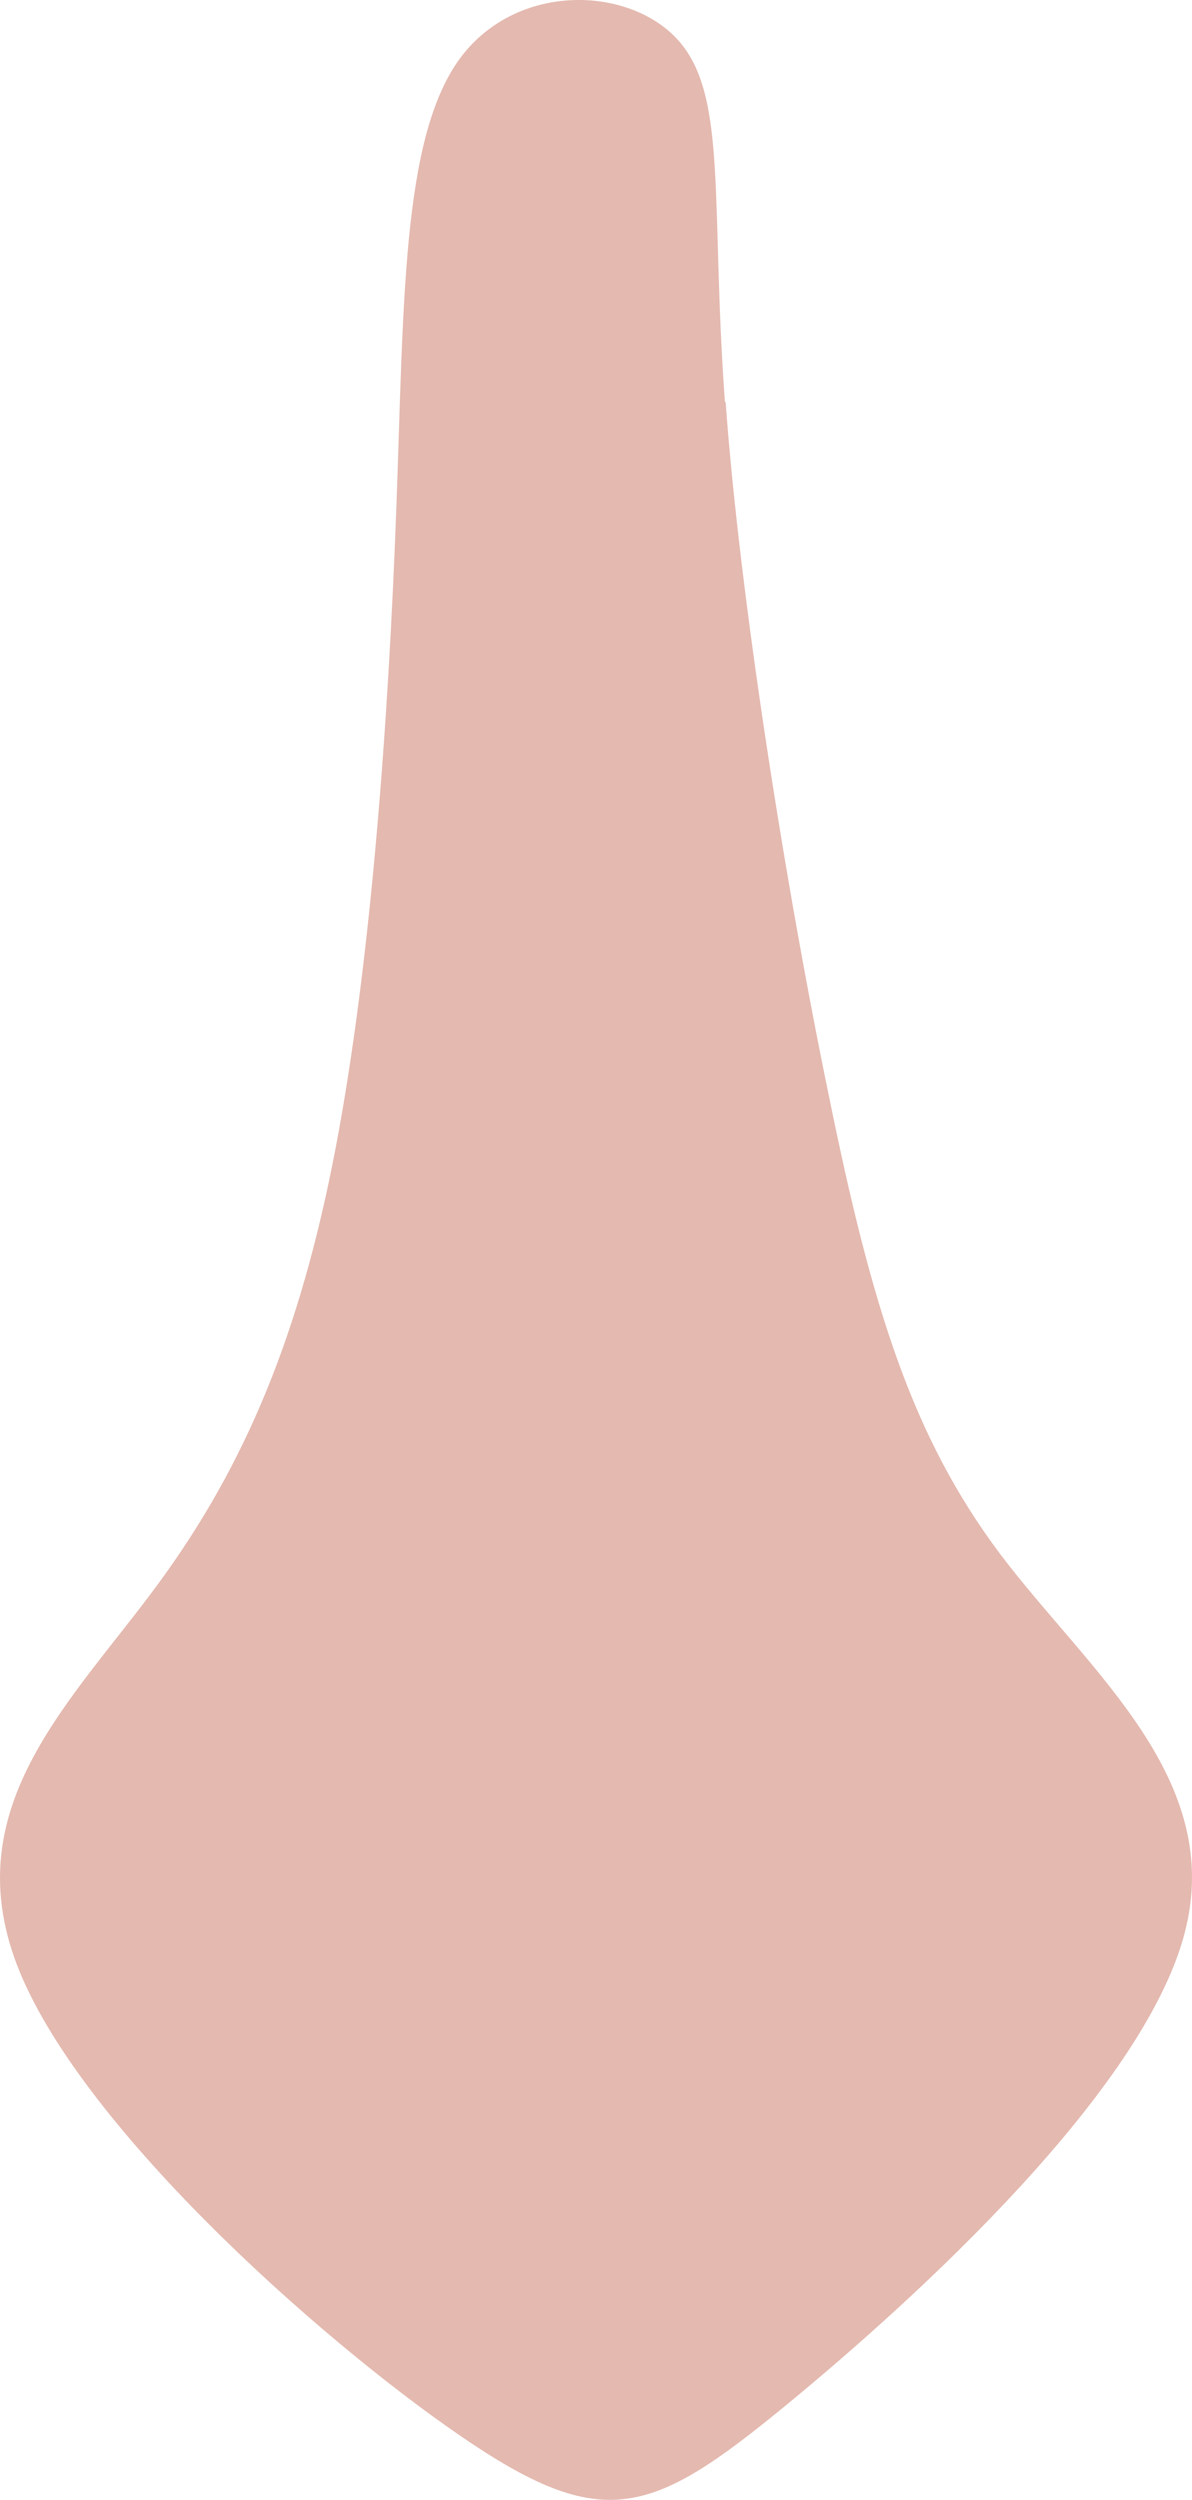 <?xml version="1.0" encoding="UTF-8" standalone="no"?>
<svg
   xmlns:dc="http://purl.org/dc/elements/1.1/"
   xmlns:cc="http://creativecommons.org/ns#"
   xmlns:rdf="http://www.w3.org/1999/02/22-rdf-syntax-ns#"
   xmlns:svg="http://www.w3.org/2000/svg"
   xmlns="http://www.w3.org/2000/svg"
   xmlns:sodipodi="http://sodipodi.sourceforge.net/DTD/sodipodi-0.dtd"
   xmlns:inkscape="http://www.inkscape.org/namespaces/inkscape"
   xml:space="preserve"
   width="17.336mm"
   height="36.355mm"
   version="1.1"
   style="clip-rule:evenodd;fill-rule:evenodd;image-rendering:optimizeQuality;shape-rendering:geometricPrecision;text-rendering:geometricPrecision"
   viewBox="0 0 1733.592 3635.548"
   id="svg10"
   sodipodi:docname="nos meridy.svg"
   inkscape:version="1.0.1 (3bc2e813f5, 2020-09-07)"><sodipodi:namedview
   pagecolor="#ffffff"
   bordercolor="#666666"
   borderopacity="1"
   objecttolerance="10"
   gridtolerance="10"
   guidetolerance="10"
   inkscape:pageopacity="0"
   inkscape:pageshadow="2"
   inkscape:window-width="1004"
   inkscape:window-height="480"
   id="namedview12"
   showgrid="false"
   inkscape:zoom="1.1162388"
   inkscape:cx="54.247557"
   inkscape:cy="39.179639"
   inkscape:window-x="62"
   inkscape:window-y="0"
   inkscape:window-maximized="0"
   inkscape:current-layer="svg10" />
 <defs
   id="defs4">
  <style
   type="text/css"
   id="style2">
   <![CDATA[
    .fil0 {fill:#E4B9AF}
   ]]>
  </style>
 </defs>
 <g
   id="Warstwa_x0020_1"
   transform="translate(-13414.7,-9463.372)">
  <path
   class="fil0"
   d="m 14470,10048 c 21,288 88,709 151,1013 62,304 120,491 248,662 129,171 329,327 268,554 -61,227 -384,524 -580,685 -196,161 -266,186 -474,43 -208,-143 -556,-454 -644,-685 -88,-232 82,-384 207,-555 125,-171 205,-360 257,-633 52,-273 77,-629 88,-927 11,-298 8,-536 90,-653 82,-116 250,-110 321,-29 71,81 46,236 67,525 z"
   id="path7" />
 </g>
</svg>

